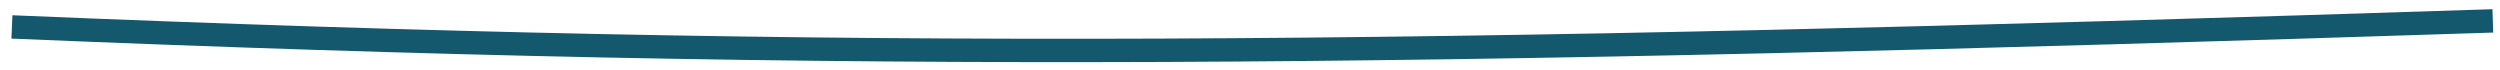 <svg width="214" height="6" viewBox="0 0 214 6" fill="none" xmlns="http://www.w3.org/2000/svg">
<path d="M1.021 2.305C72.921 5.317 120.822 4.795 213.387 1.788" stroke="#14586D" stroke-width="2"/>
</svg>
